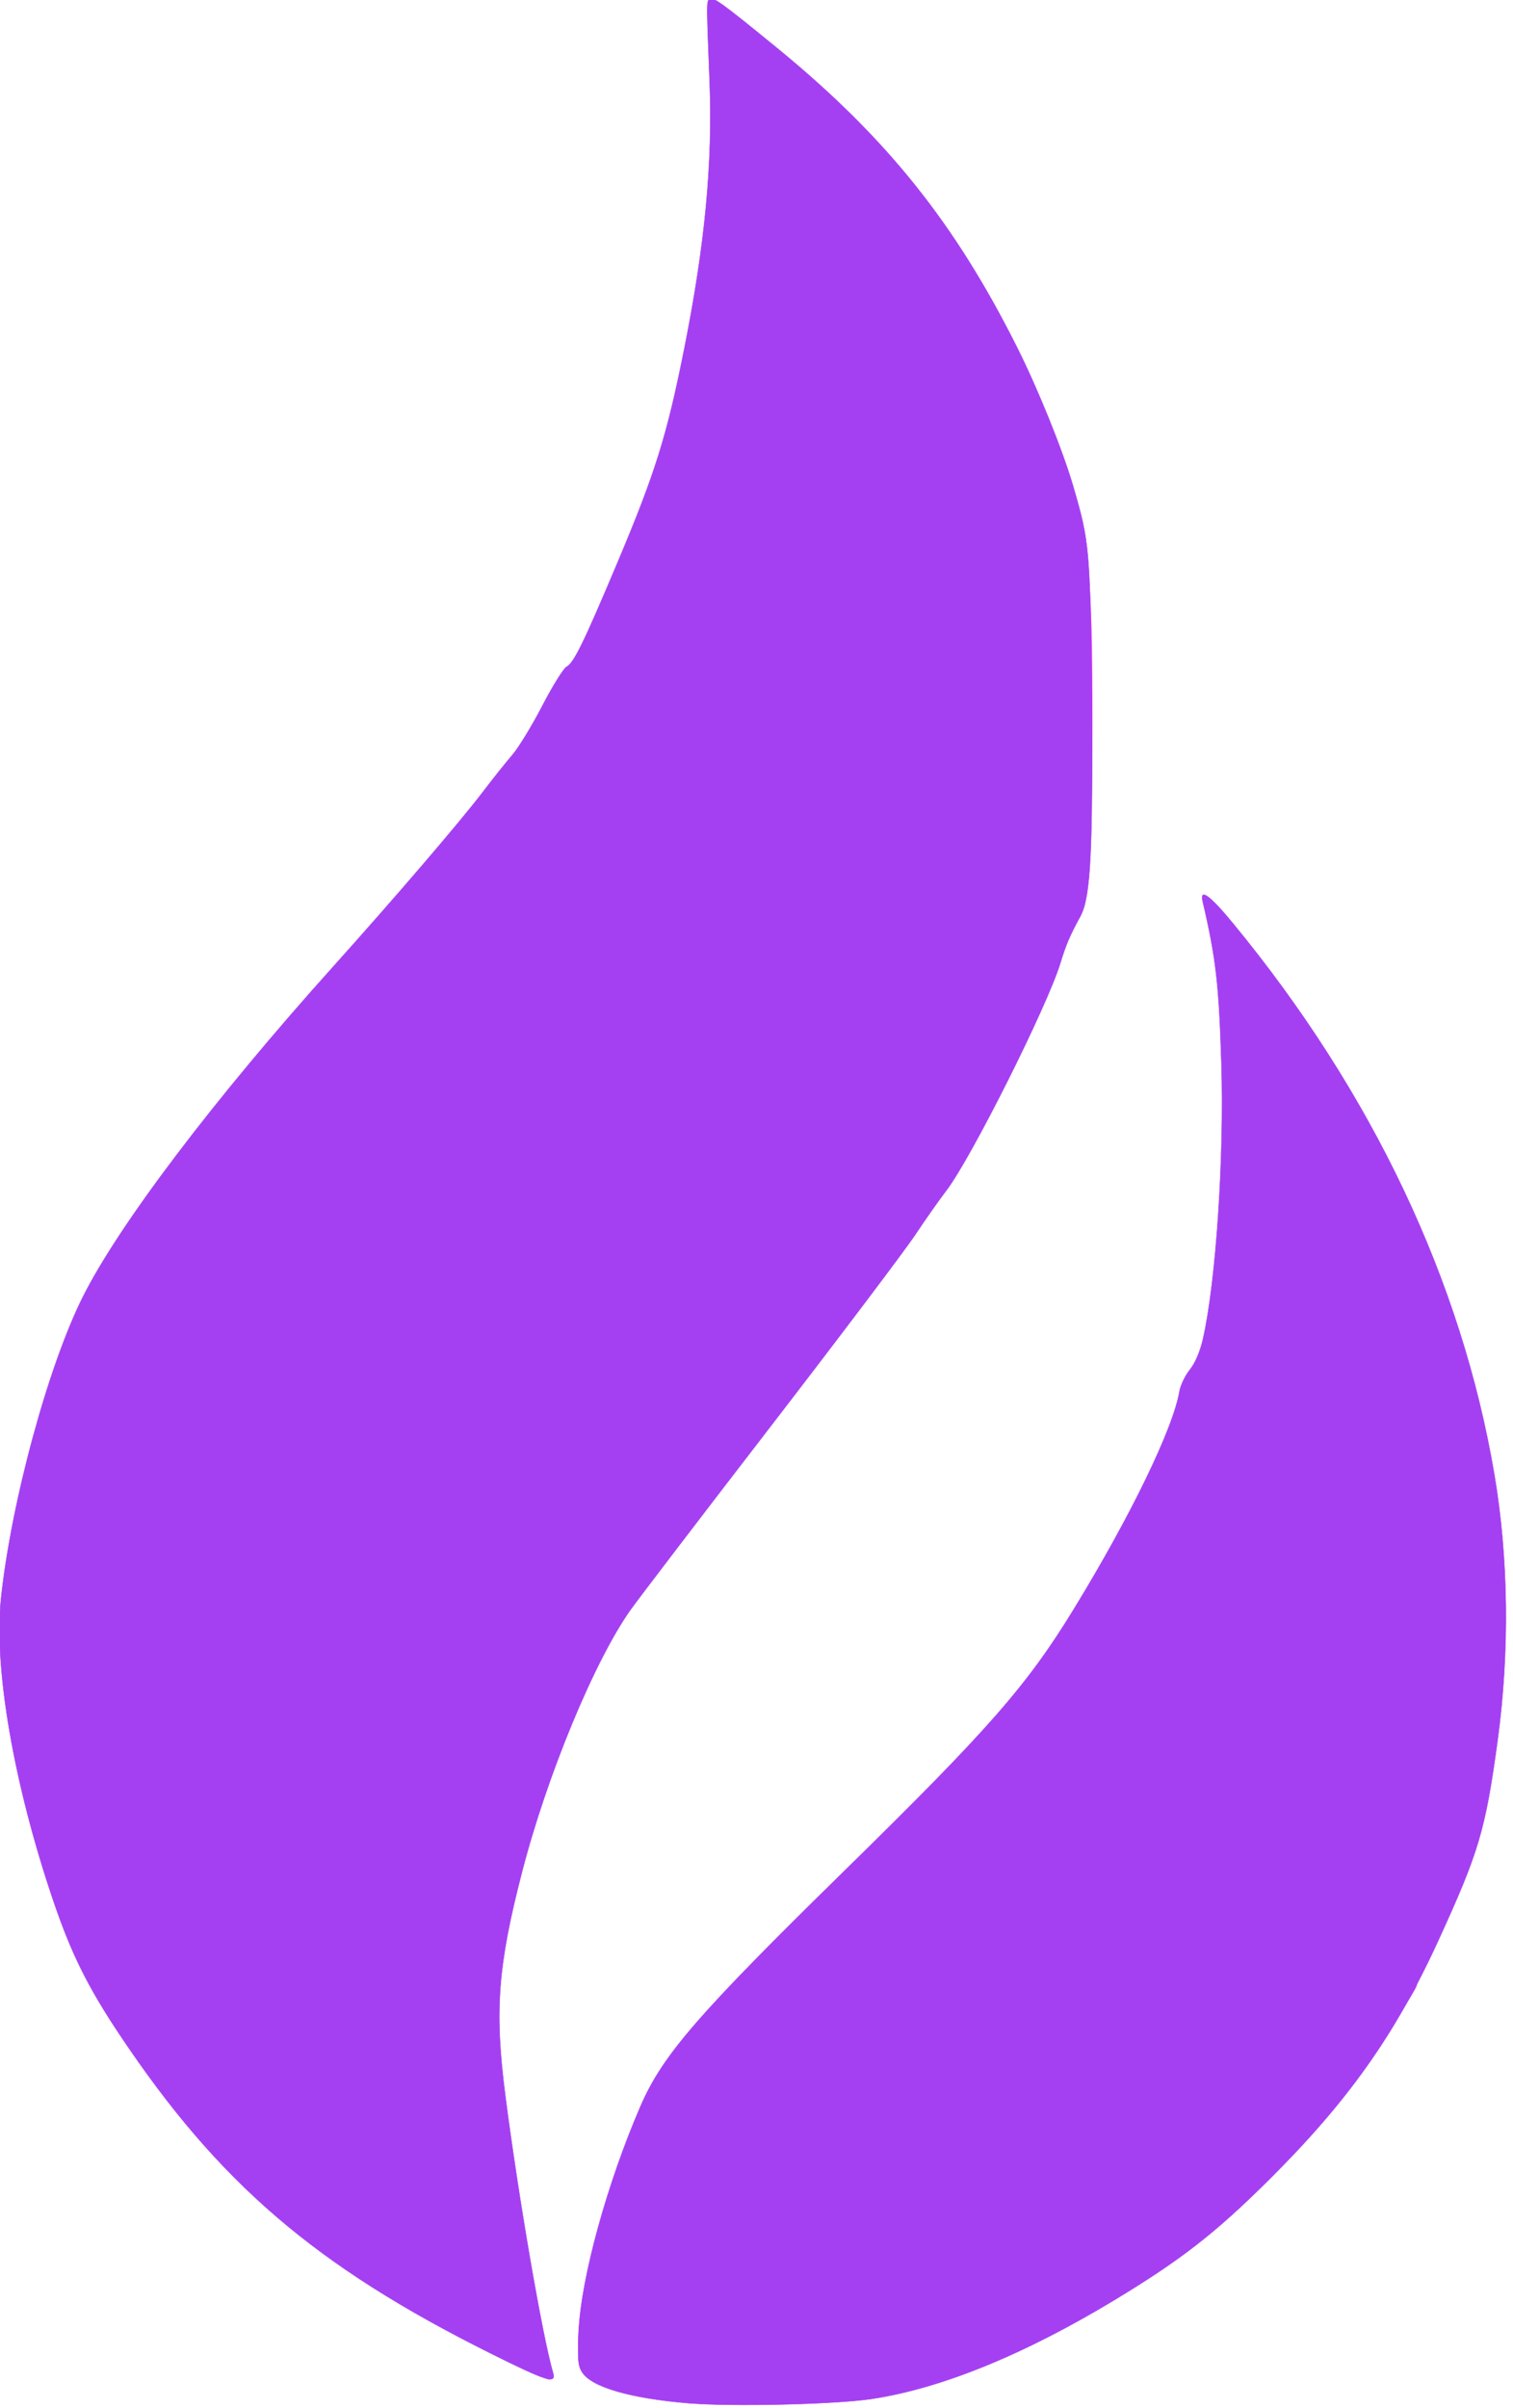 <?xml version="1.0" encoding="UTF-8" standalone="no"?>
<svg
   width="171"
   height="272"
   stroke="#f124ff"
   stroke-linecap="round"
   stroke-linejoin="miter"
   fill="#f124ff"
   fill-rule="nonzero"
   stroke-width=".133"
   version="1.1"
   id="svg8635"
   sodipodi:docname="huobi.svg"
   inkscape:version="1.2.2 (732a01da63, 2022-12-09)"
   xmlns:inkscape="http://www.inkscape.org/namespaces/inkscape"
   xmlns:sodipodi="http://sodipodi.sourceforge.net/DTD/sodipodi-0.dtd"
   xmlns="http://www.w3.org/2000/svg"
   xmlns:svg="http://www.w3.org/2000/svg">
  <defs
     id="defs8639" />
  <sodipodi:namedview
     id="namedview8637"
     pagecolor="#ffffff"
     bordercolor="#000000"
     borderopacity="0.25"
     inkscape:showpageshadow="2"
     inkscape:pageopacity="0.0"
     inkscape:pagecheckerboard="0"
     inkscape:deskcolor="#d1d1d1"
     showgrid="false"
     inkscape:zoom="2.9926471"
     inkscape:cx="85.710073"
     inkscape:cy="163.06634"
     inkscape:window-width="2560"
     inkscape:window-height="1009"
     inkscape:window-x="1912"
     inkscape:window-y="-8"
     inkscape:window-maximized="1"
     inkscape:current-layer="svg8635" />
  <path
     d="M80.333 5.064c1.6 14.133-2.8 41.733-8.667 54.8-1.733 3.867-3.867 9.067-4.8 11.333-1.067 2.4-2.133 4.4-2.667 4.4-.4 0-1.6 1.867-2.533 4-1.067 2.267-2.533 4.8-3.333 5.733-.933.8-3.2 3.733-5.067 6.267-2 2.533-8.4 10-14.4 16.667-14.533 15.867-25.733 30.8-30 39.733-4.267 9.067-8.8 28.133-8.8 36.667.133 9.867 4.933 29.333 9.467 38.133s15.067 22.133 20.933 26.667c2 1.467 3.867 3.067 4.267 3.467 1.6 1.867 13.733 9.333 19.6 12.133l7.467 3.6c.533.267.667-.267.267-1.333-1.467-4.133-6-33.333-6-38.8 0-13.6 8.667-39.333 16.533-49.067 1.6-1.867 4.267-5.333 6.133-7.867l21.067-27.333c.667-.8 2.267-3.2 3.733-5.333 1.333-2.267 2.8-4.267 3.333-4.667 1.6-1.2 13.2-24.667 13.2-26.8 0-1.067.8-2.8 1.733-3.6 1.067-1.2 1.6-7.6 1.6-22 0-18-.4-21.333-3.2-29.6-6.267-18-17.2-34.267-30.267-44.8-3.6-2.8-7.333-5.867-8.4-6.8-1.6-1.333-1.733-.667-1.2 4.4zm56.267 98.533c3.2 10.933 1.733 49.067-2 51.467-.667.4-1.2 1.733-1.2 2.933 0 3.2-9.867 22-15.867 30.133-5.6 7.467-12.667 14.8-28.933 30.267-5.867 5.6-12.267 12.8-14.267 16.133-3.867 6.8-8.933 23.467-8.933 30 0 3.867.533 4.4 5.067 5.6 6.4 1.867 24.8 1.867 31.6 0 5.467-1.333 15.733-5.6 19.333-7.867 1.067-.667 4.667-2.8 8-4.8 8.267-5.067 18.8-15.333 25.2-24.667 3.067-4.4 5.467-8.267 5.467-8.533 0-.4 1.467-3.6 3.2-7.2 3.867-8.133 4.667-11.2 6.267-24.667 3.2-28.4-8.267-61.467-30.533-88.133-3.2-3.867-3.333-3.867-2.4-.667z"
     id="path8633" />
  <path
     style="fill:#a440f2;stroke:#a440f2;stroke-width:0.045;fill-opacity:1;stroke-opacity:1"
     d="M 55.434,265.845 C 35.667,255.991 24.713,246.592 13.575,229.924 9.944,224.489 8.07,220.719 6.051,214.789 1.575,201.642 -0.716,188.419 0.12,180.561 1.277,169.691 5.445,154.339 9.364,146.516 13.453,138.356 24.198,124.181 37.599,109.268 c 6.993,-7.782 14.461,-16.49 16.956,-19.774 1.142,-1.503 2.65,-3.395 3.351,-4.204 0.701,-0.81 2.225,-3.307 3.388,-5.549 1.163,-2.242 2.396,-4.228 2.741,-4.413 0.827,-0.443 1.905,-2.645 5.715,-11.672 4.312,-10.216 5.63,-14.428 7.583,-24.226 2.358,-11.83 3.228,-21.014 2.867,-30.241 -0.342,-8.748 -0.344,-8.96 -0.052,-9.252 0.378,-0.378 1.3,0.281 7.633,5.458 12.356,10.101 20.112,19.767 27.176,33.868 2.376,4.743 5.112,11.512 6.326,15.647 1.857,6.329 1.925,7.098 2.09,23.927 0.167,16.967 -0.11,22.504 -1.228,24.583 -1.28,2.38 -1.641,3.224 -2.305,5.383 -1.522,4.948 -10.127,22.097 -12.892,25.693 -0.777,1.011 -2.364,3.266 -3.526,5.012 -1.162,1.746 -8.517,11.485 -16.345,21.643 -7.828,10.157 -14.95,19.48 -15.826,20.717 -4.085,5.765 -9.448,18.724 -12.262,29.633 -2.743,10.634 -3.116,15.645 -1.878,25.246 1.483,11.51 4.19,27.212 5.399,31.327 0.377,1.281 -0.742,0.929 -7.077,-2.229 z"
     id="path9484" />
  <path
     style="fill:#a440f2;stroke:#a440f2;stroke-width:0.045;fill-opacity:1;stroke-opacity:1"
     d="m 77.857,271.487 c -6.559,-0.539 -10.953,-1.807 -12.047,-3.476 -0.491,-0.75 -0.548,-1.447 -0.391,-4.793 0.279,-5.94 3.213,-16.59 6.953,-25.233 2.518,-5.82 6.43,-10.335 23.153,-26.723 16.254,-15.928 20.562,-20.845 25.88,-29.544 6.414,-10.491 11.202,-20.367 11.902,-24.548 0.112,-0.67 0.641,-1.768 1.175,-2.44 0.606,-0.763 1.162,-2.063 1.48,-3.46 1.472,-6.477 2.413,-20.557 2.082,-31.143 -0.281,-8.975 -0.613,-11.85 -2.114,-18.295 -0.36,-1.547 0.808,-0.696 3.444,2.506 15.716,19.097 25.809,40.38 29.517,62.238 1.604,9.454 1.731,20.034 0.362,30.071 -1.381,10.125 -2.117,12.596 -6.76,22.708 -4.822,10.501 -10.187,18.059 -19.106,26.914 -6.052,6.009 -9.936,9.029 -17.447,13.566 -10.21,6.167 -19.558,9.975 -27.409,11.163 -4.082,0.618 -15.742,0.893 -20.674,0.487 z"
     id="path9486" />
</svg>
